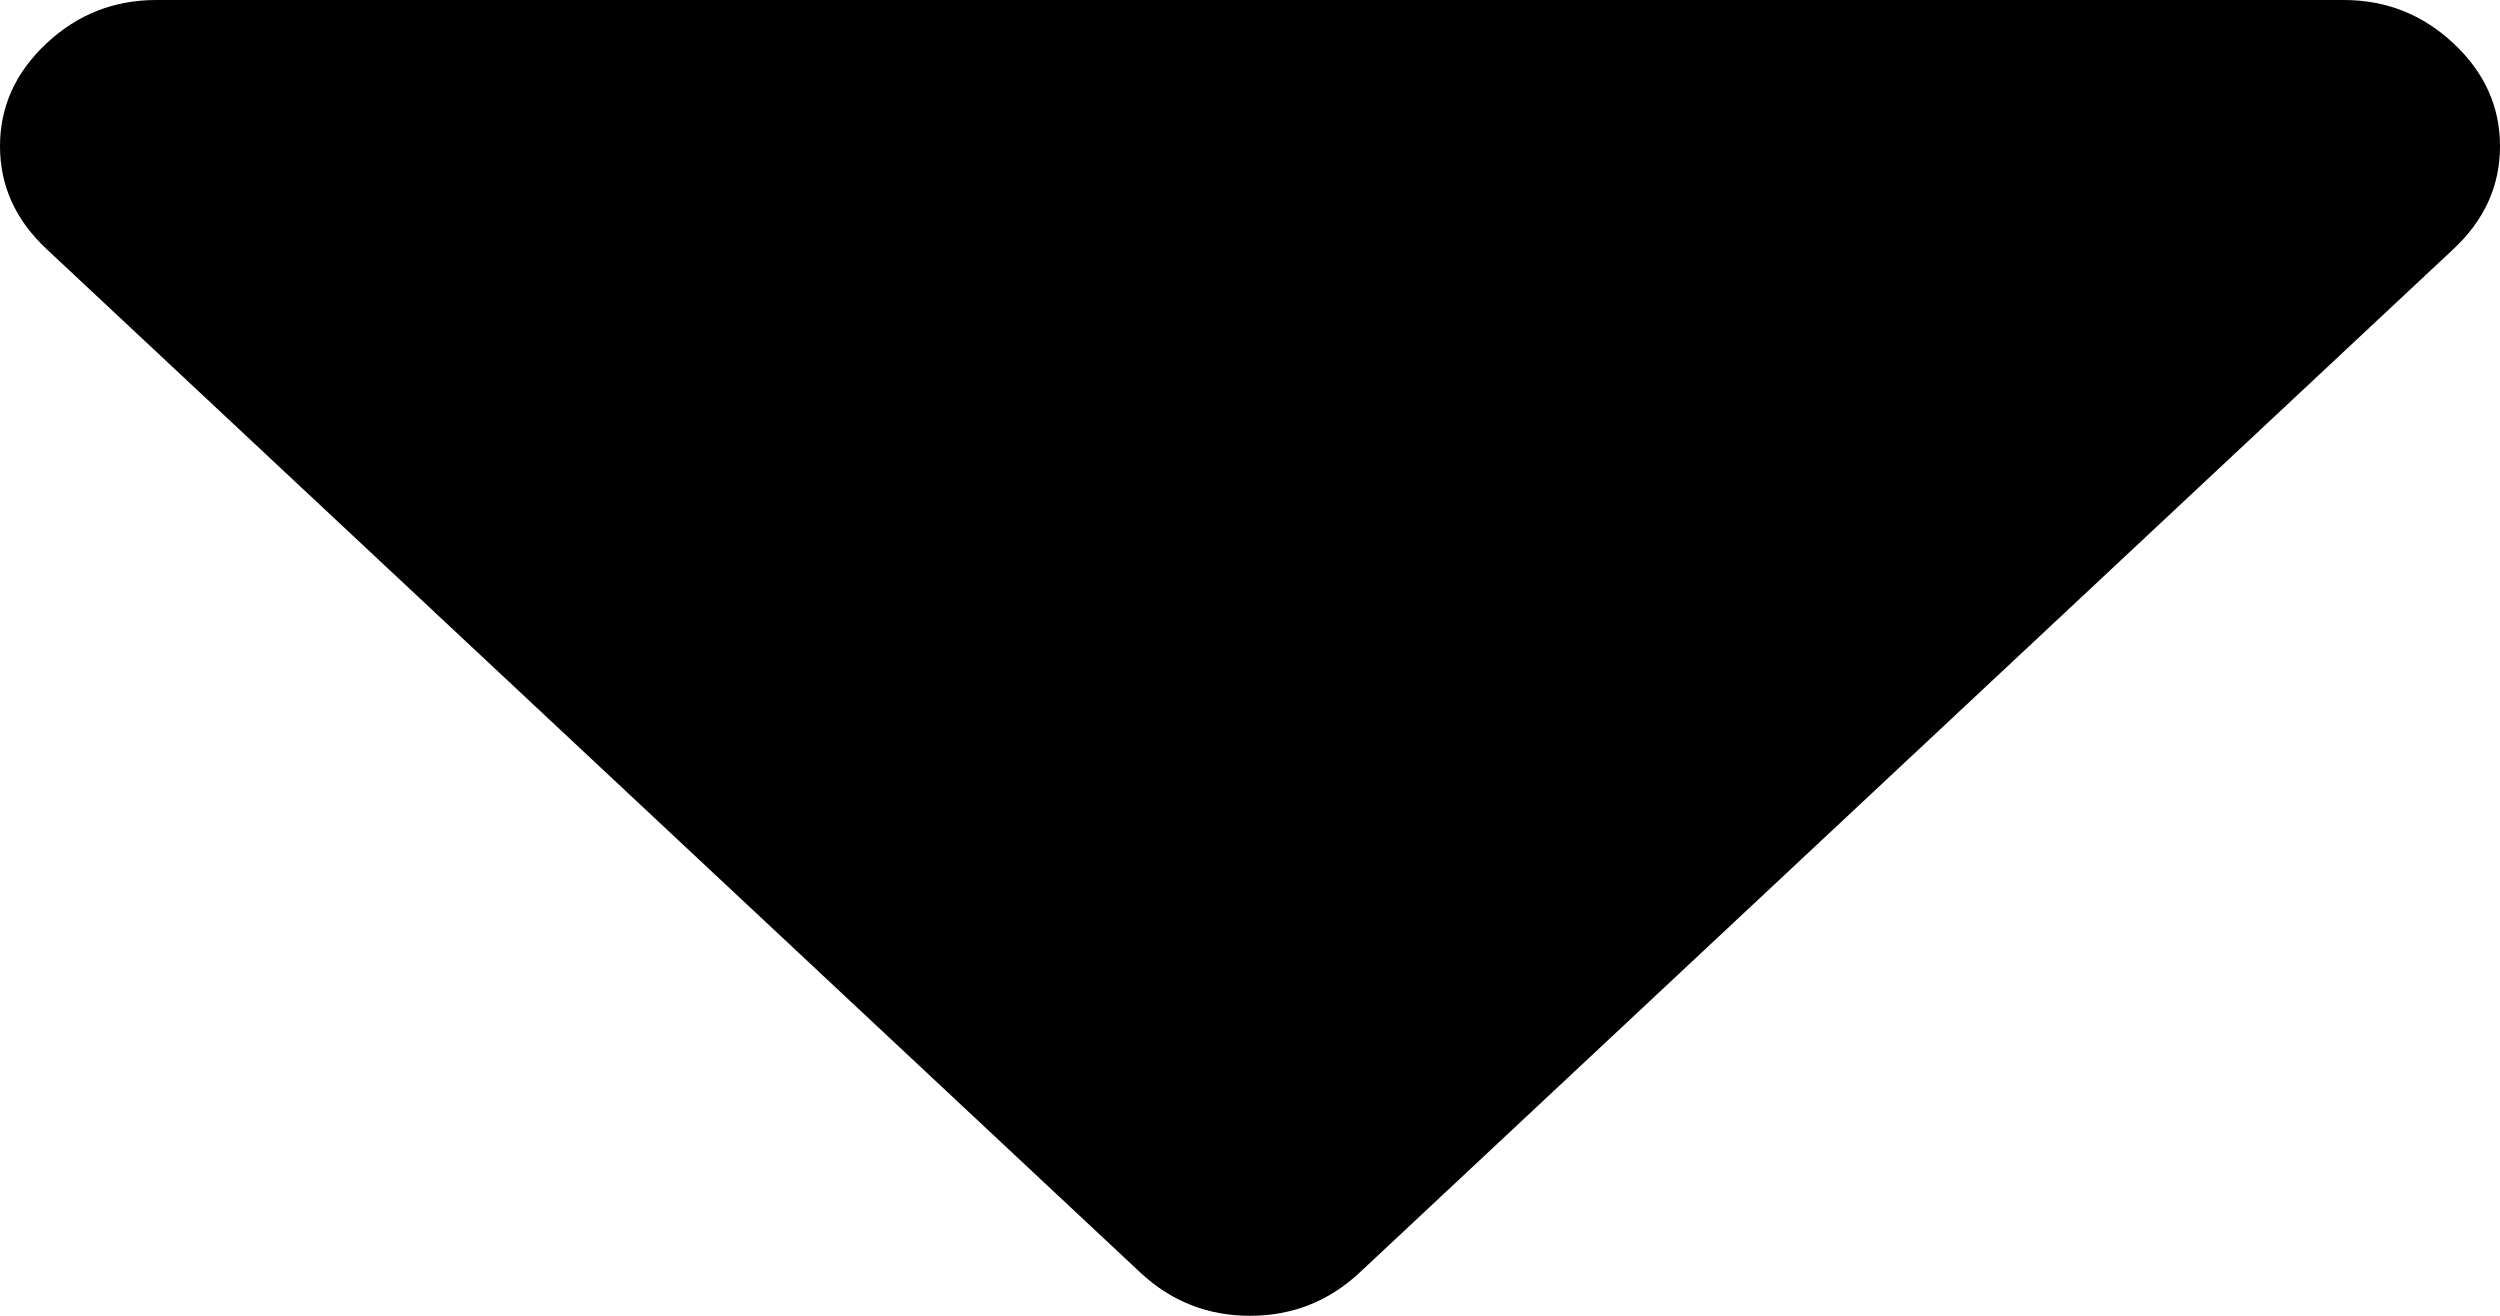 ﻿<?xml version="1.0" encoding="utf-8"?>
<svg version="1.1" xmlns:xlink="http://www.w3.org/1999/xlink" width="19px" height="10px" xmlns="http://www.w3.org/2000/svg">
  <g transform="matrix(1 0 0 1 -789 -152 )">
    <path d="M 18.647 0.33  C 18.882 0.55  19 0.81  19 1.111  C 19 1.412  18.882 1.672  18.647 1.892  L 10.335 9.67  C 10.1 9.89  9.822 10  9.5 10  C 9.178 10  8.9 9.89  8.665 9.67  L 0.353 1.892  C 0.118 1.672  0 1.412  0 1.111  C 0 0.81  0.118 0.55  0.353 0.33  C 0.588 0.11  0.866 0  1.188 0  L 17.812 0  C 18.134 0  18.412 0.11  18.647 0.33  Z " fill-rule="nonzero" fill="#000000" stroke="none" transform="matrix(1 0 0 1 789 152 )" />
  </g>
</svg>